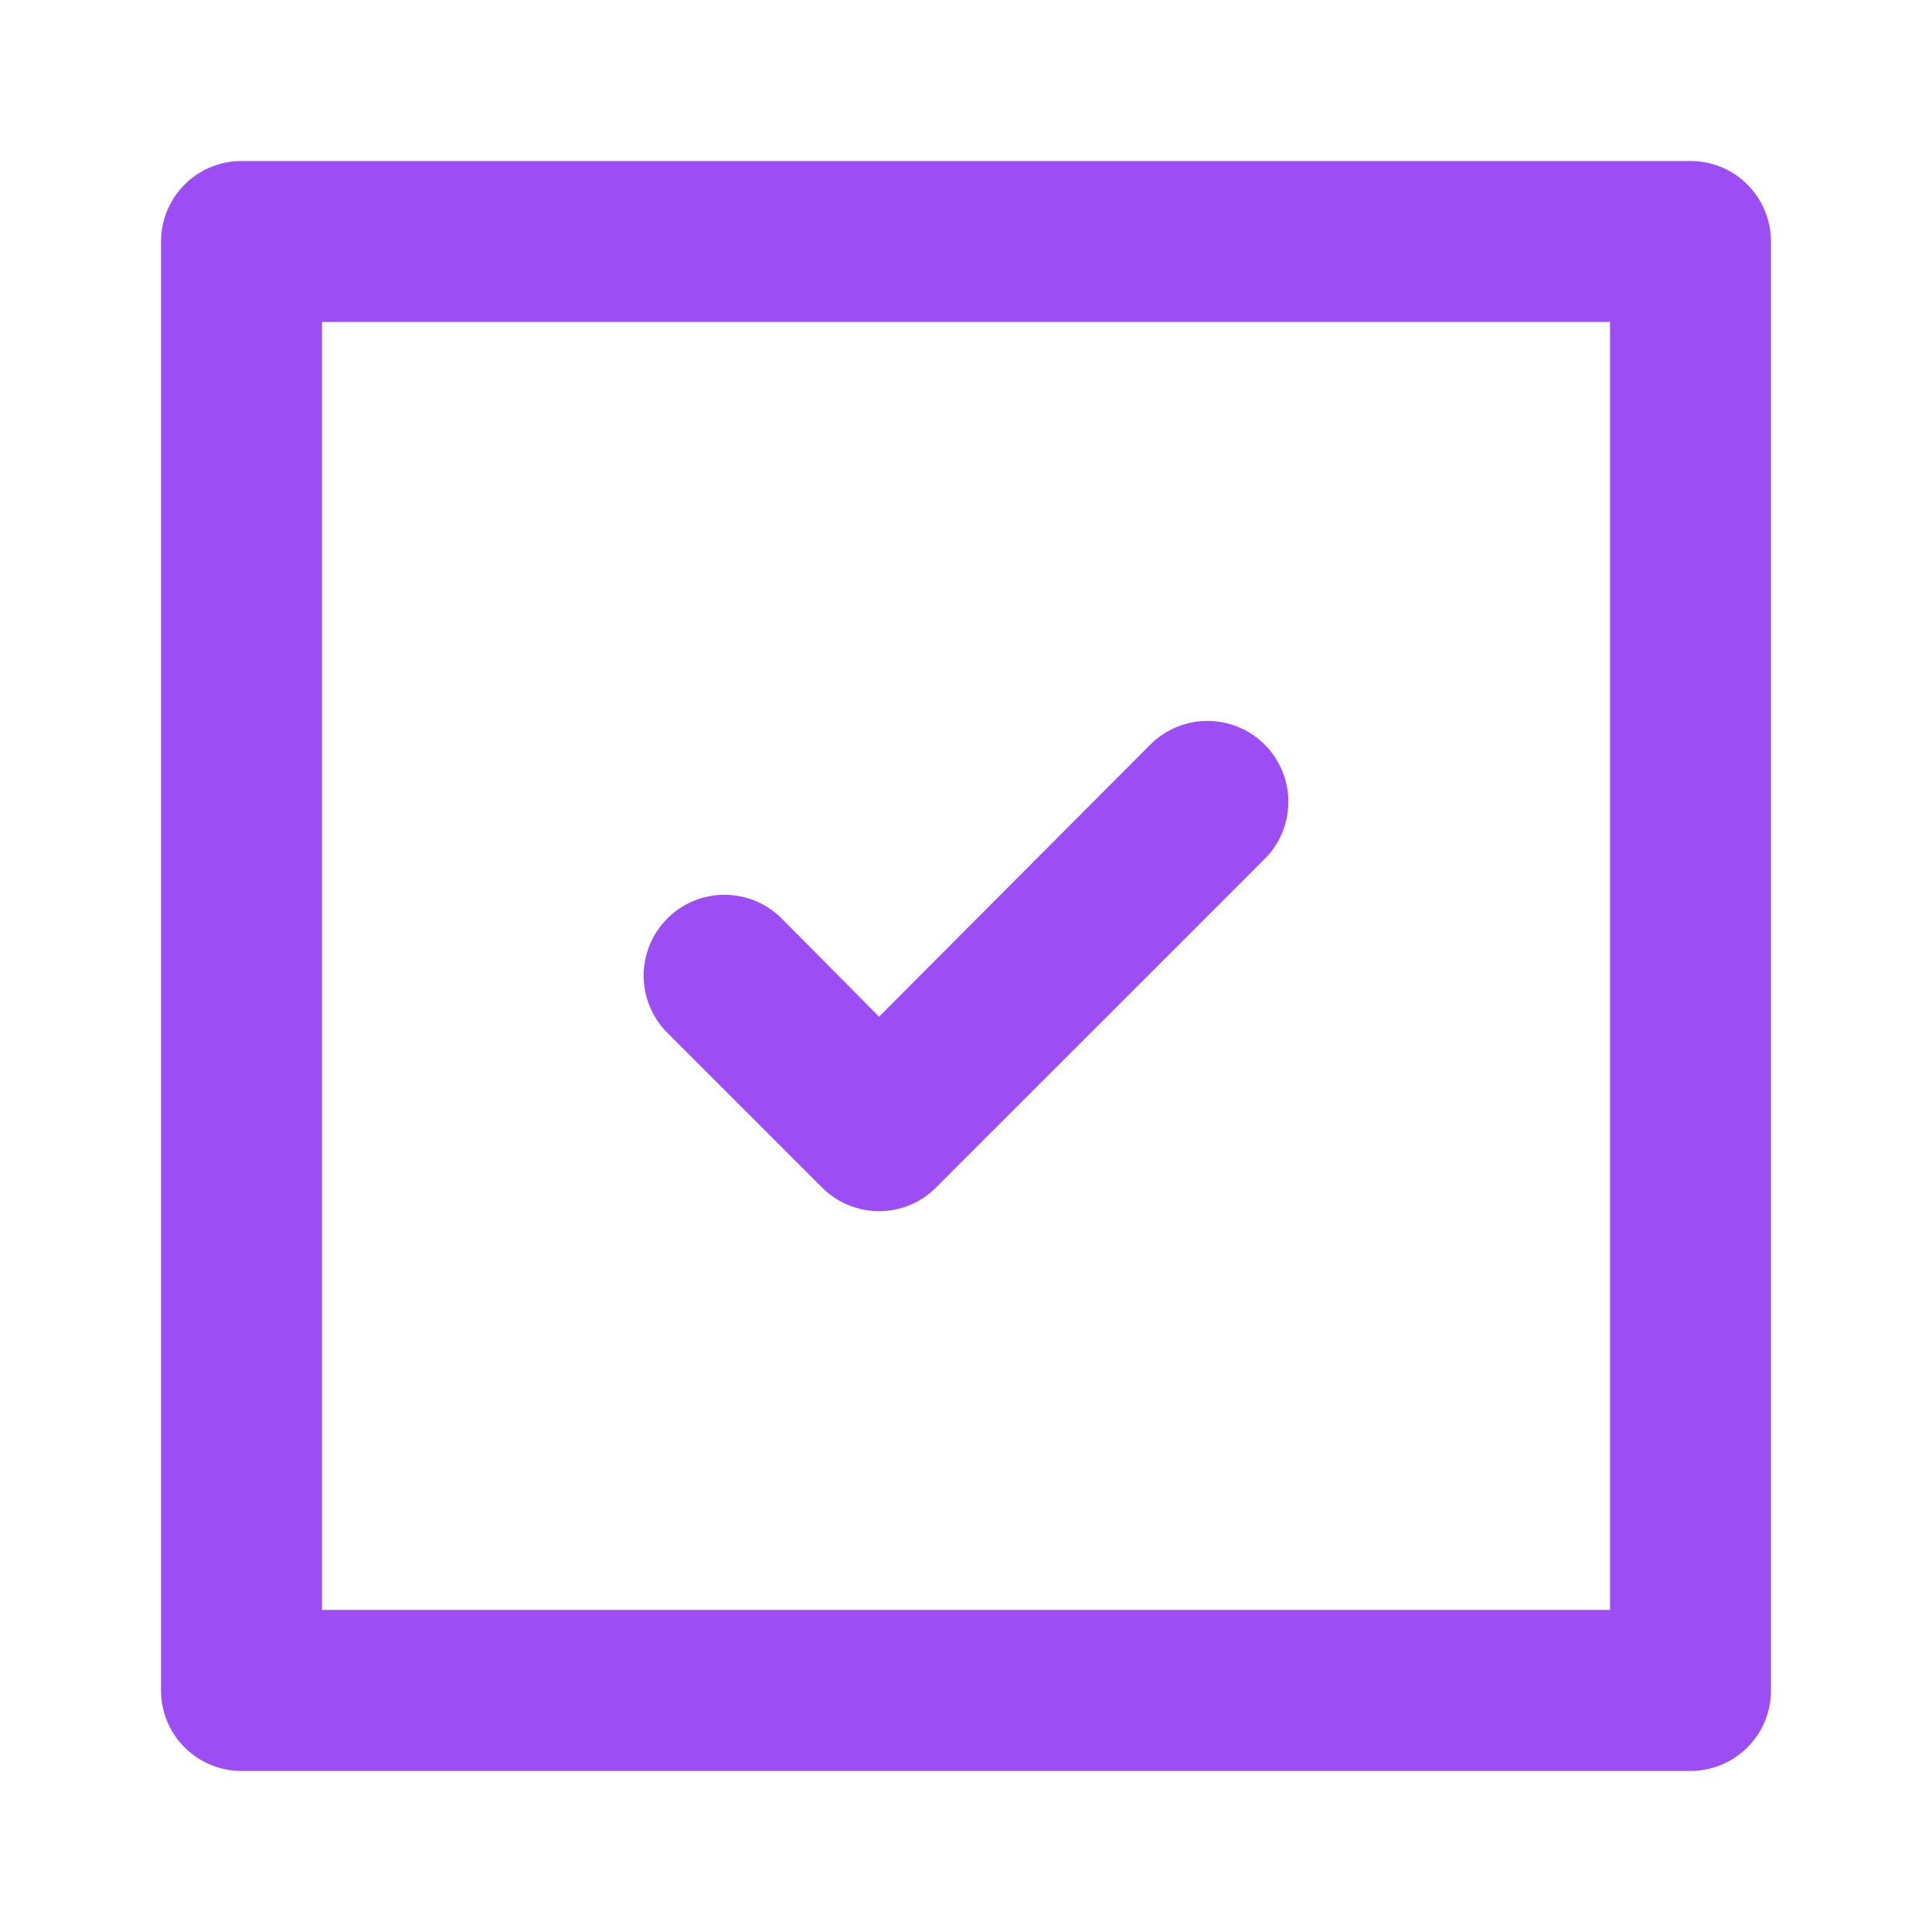 <svg width="20" height="20" viewBox="0 0 20 20" fill="none" xmlns="http://www.w3.org/2000/svg">
<path d="M8.508 12.291C8.586 12.37 8.678 12.432 8.78 12.474C8.881 12.516 8.99 12.538 9.1 12.538C9.21 12.538 9.319 12.516 9.421 12.474C9.522 12.432 9.614 12.37 9.692 12.291L13.092 8.892C13.249 8.735 13.337 8.522 13.337 8.3C13.337 8.078 13.249 7.865 13.092 7.708C12.935 7.551 12.722 7.463 12.5 7.463C12.278 7.463 12.065 7.551 11.908 7.708L9.1 10.525L8.092 9.508C7.935 9.351 7.722 9.263 7.5 9.263C7.278 9.263 7.065 9.351 6.908 9.508C6.752 9.665 6.663 9.878 6.663 10.1C6.663 10.322 6.752 10.535 6.908 10.691L8.508 12.291ZM17.5 1.667H2.5C2.279 1.667 2.067 1.754 1.911 1.911C1.755 2.067 1.667 2.279 1.667 2.5V17.5C1.667 17.721 1.755 17.933 1.911 18.089C2.067 18.245 2.279 18.333 2.5 18.333H17.5C17.721 18.333 17.933 18.245 18.089 18.089C18.246 17.933 18.333 17.721 18.333 17.5V2.5C18.333 2.279 18.246 2.067 18.089 1.911C17.933 1.754 17.721 1.667 17.5 1.667ZM16.667 16.666H3.333V3.333H16.667V16.666Z" fill="#9C4DF4"/>
</svg>
